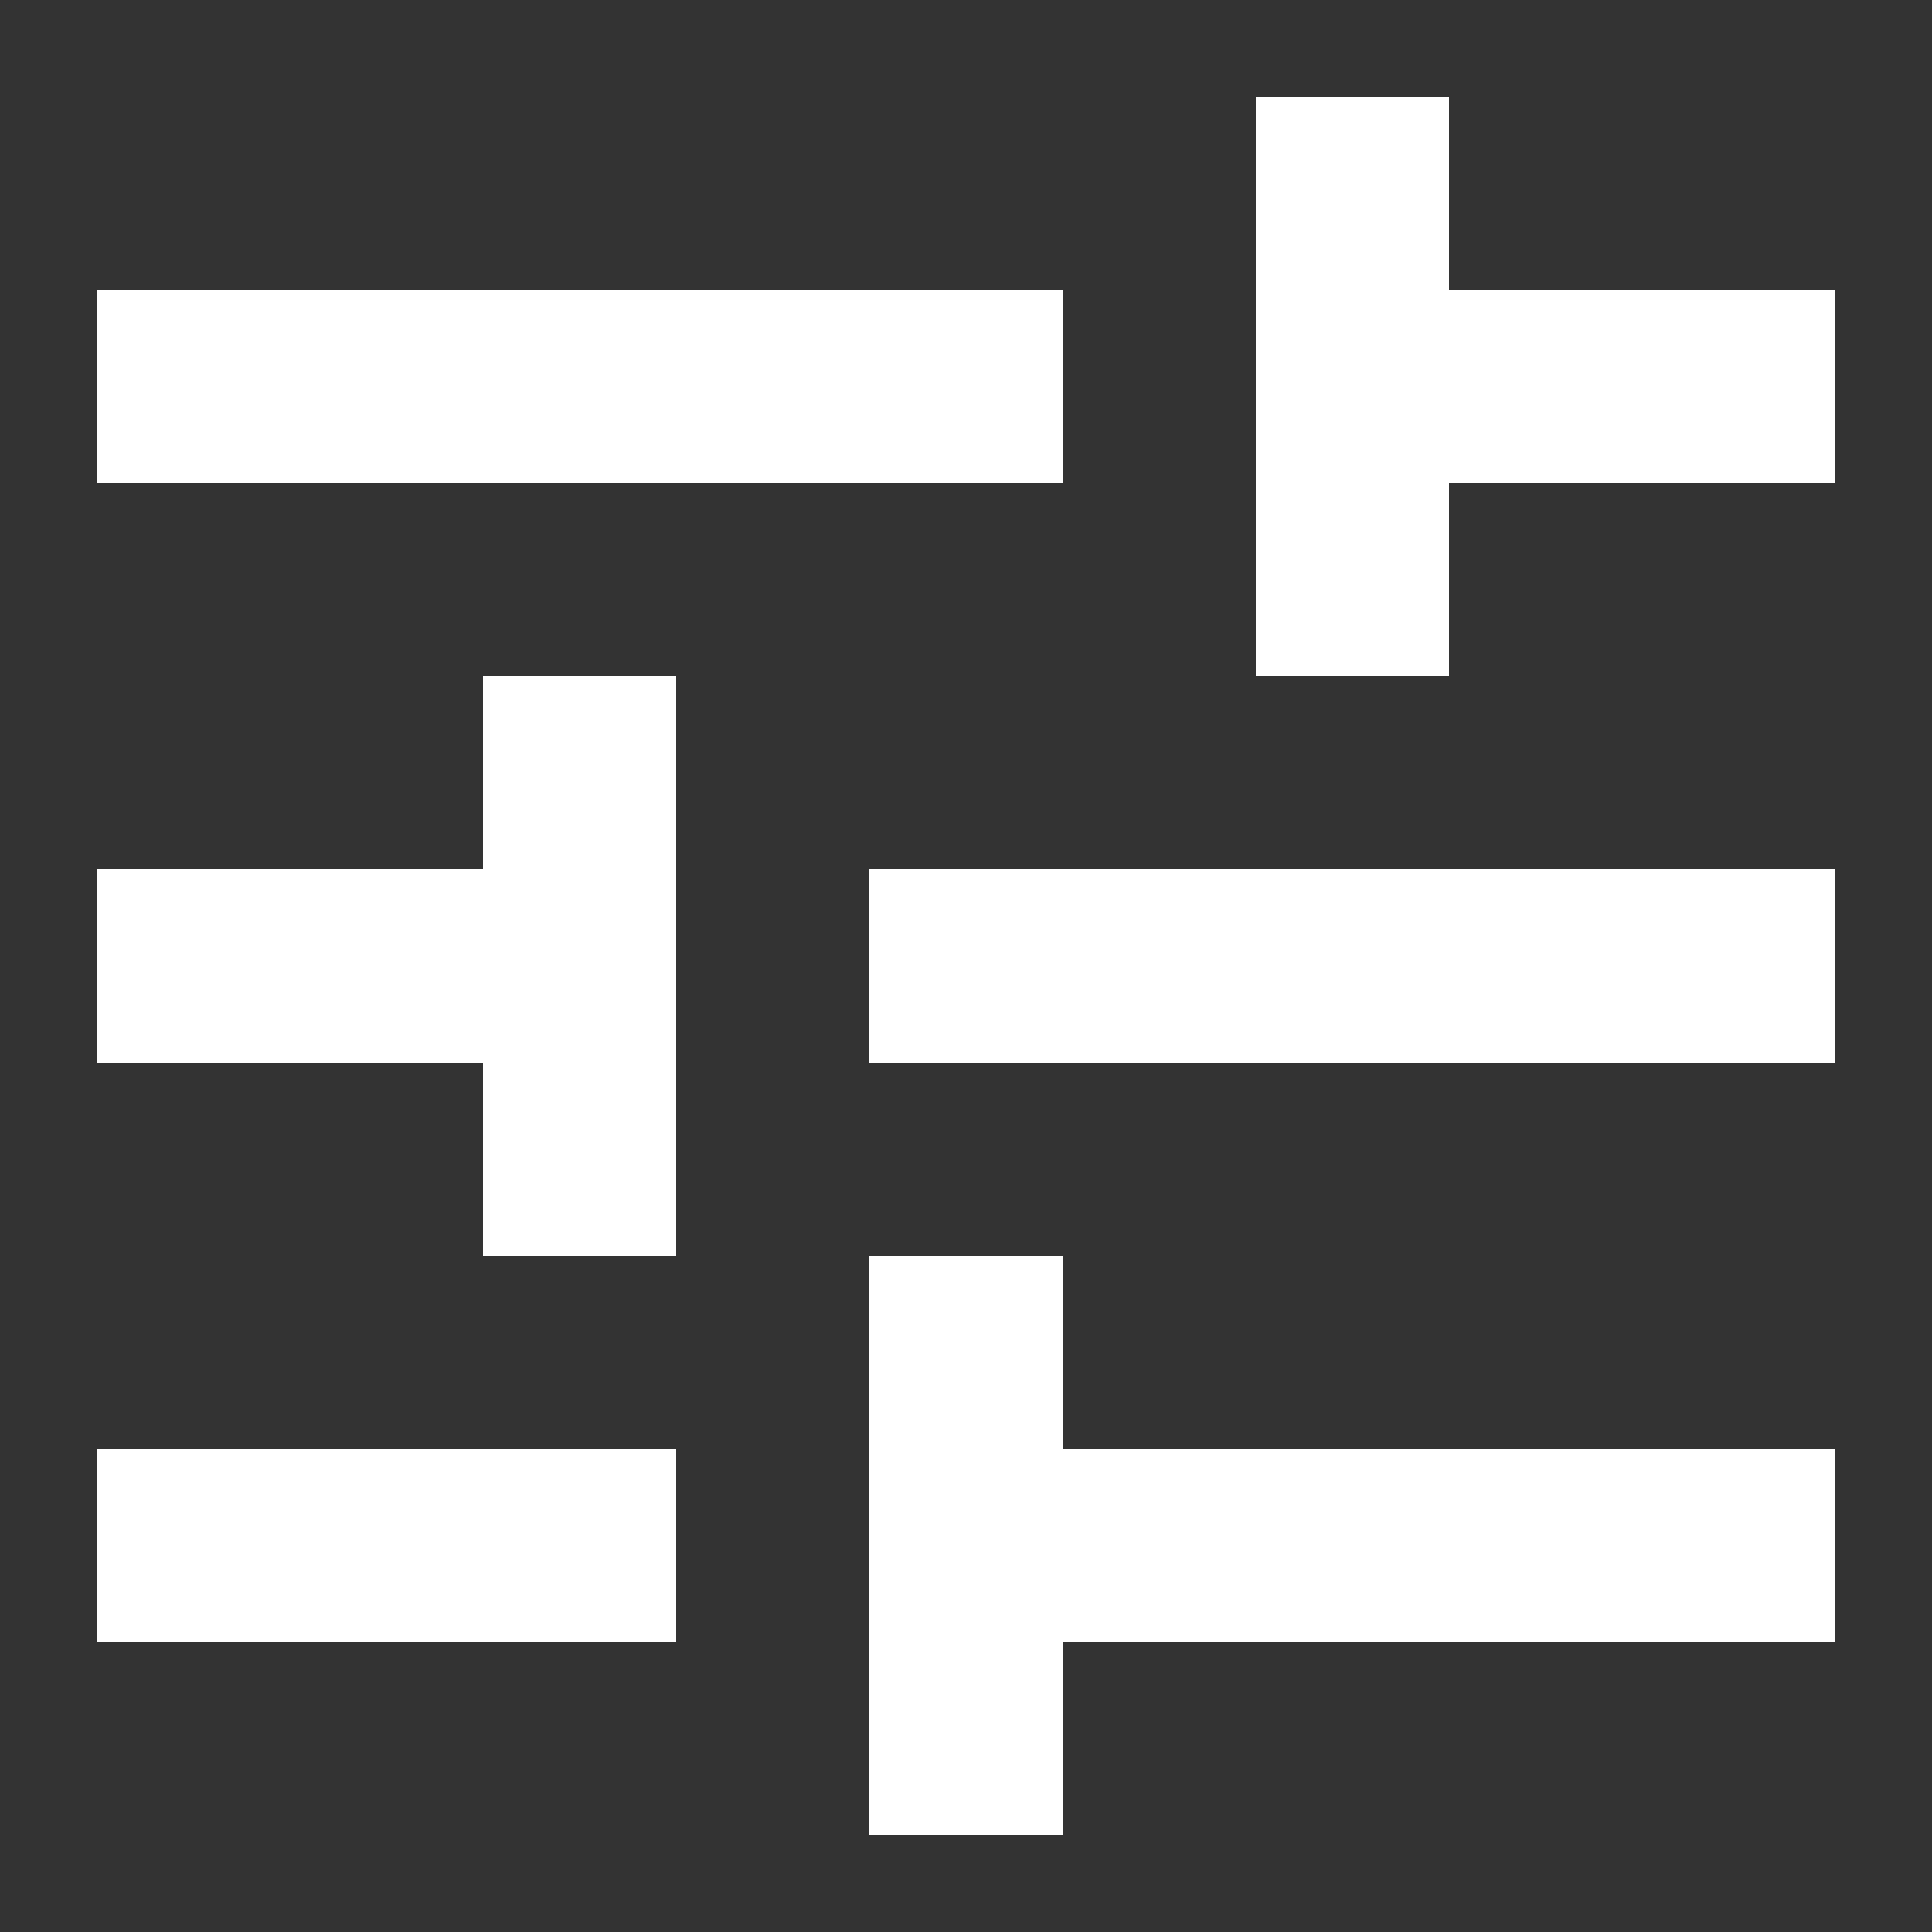 <svg width="18" height="18" viewBox="0 0 18 18" fill="none" xmlns="http://www.w3.org/2000/svg">
<rect x="0" y="0" width="18" height="18" fill="#333333" stroke="none"/>
<path d="M0.9 13.5V15.3H6.3V13.5H0.9ZM0.9 2.7V4.5H9.9V2.7H0.9ZM9.9 17.1V15.3H17.1V13.5H9.9V11.7H8.1V17.1H9.9ZM4.5 6.3V8.1H0.9V9.9H4.5V11.7H6.3V6.3H4.5ZM17.1 9.9V8.1H8.1V9.9H17.1ZM11.7 6.3H13.5V4.5H17.1V2.7H13.5V0.9H11.7V6.3Z" fill="white"/>
</svg>
